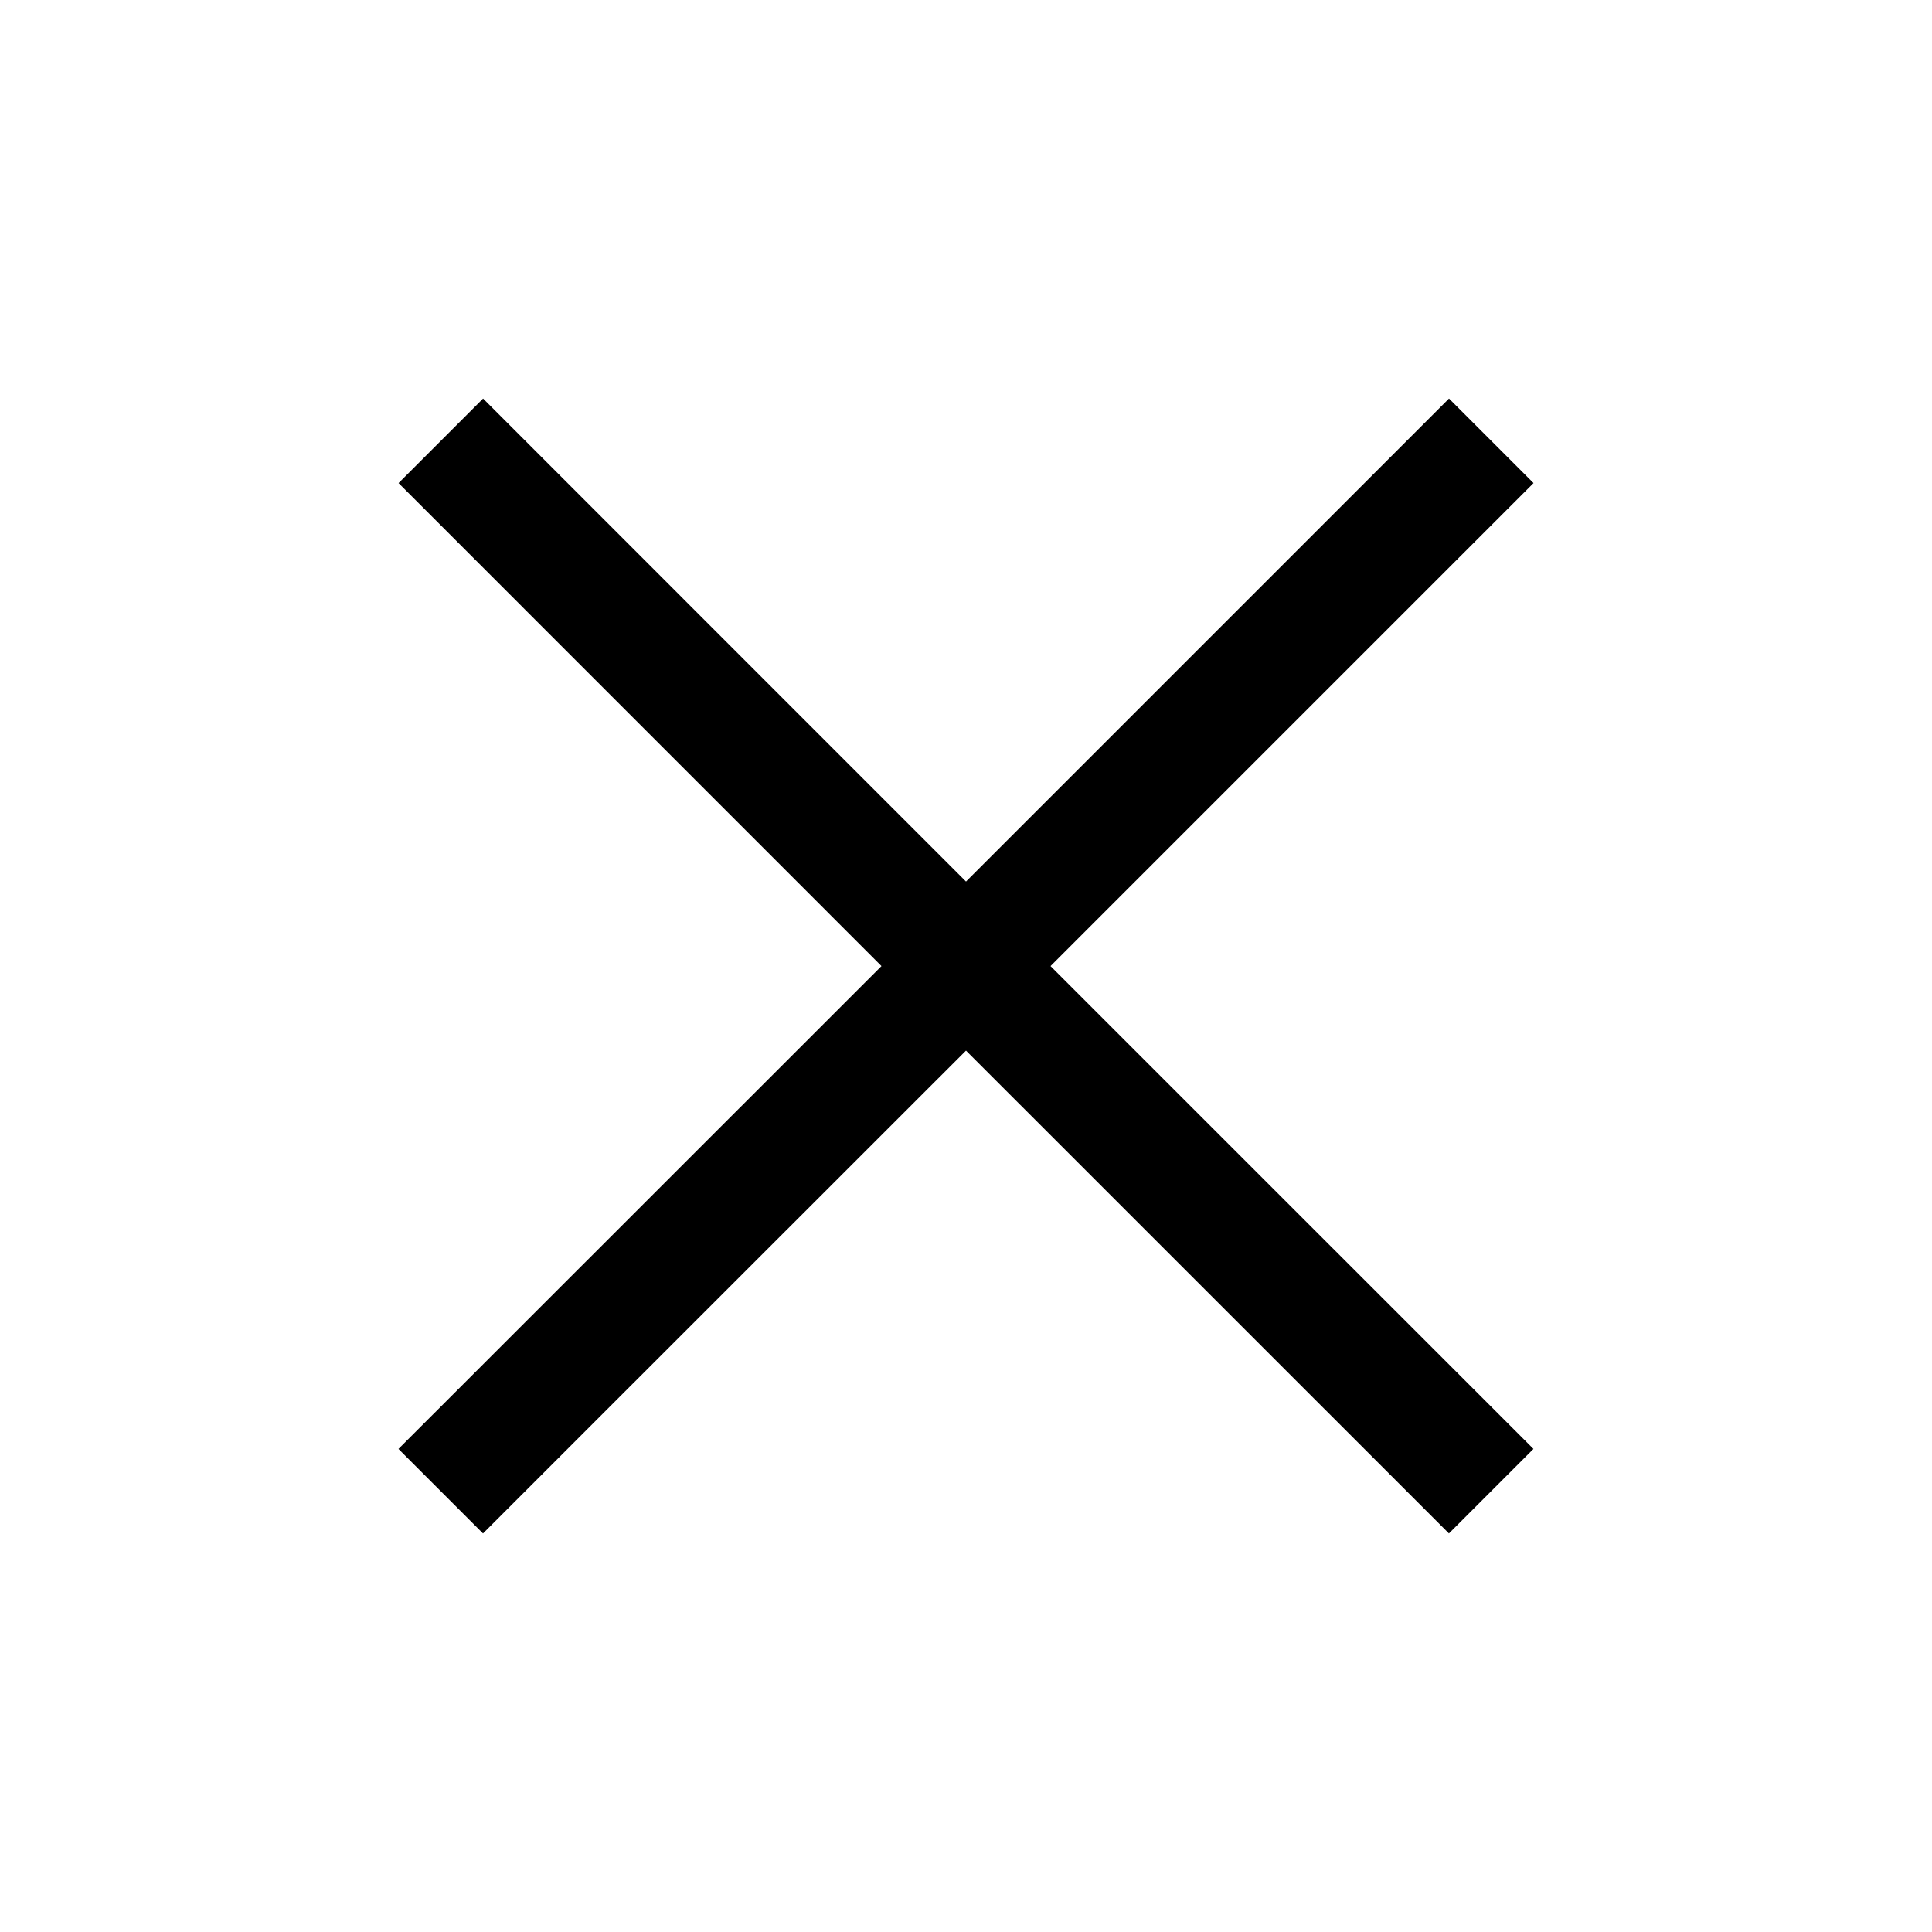 <?xml version="1.0" encoding="UTF-8"?>
<svg width="24" height="24" viewBox="0 0 24 24" fill="none" xmlns="http://www.w3.org/2000/svg">
<path d="M19.05 6.001L18 4.951L12 10.951L6.001 4.951L4.951 6.001L10.95 12.001L4.95 17.999L6 19.049L12 13.051L17.999 19.049L19.049 17.999L13.05 12.001L19.05 6.001Z" fill="black"/>
</svg>
